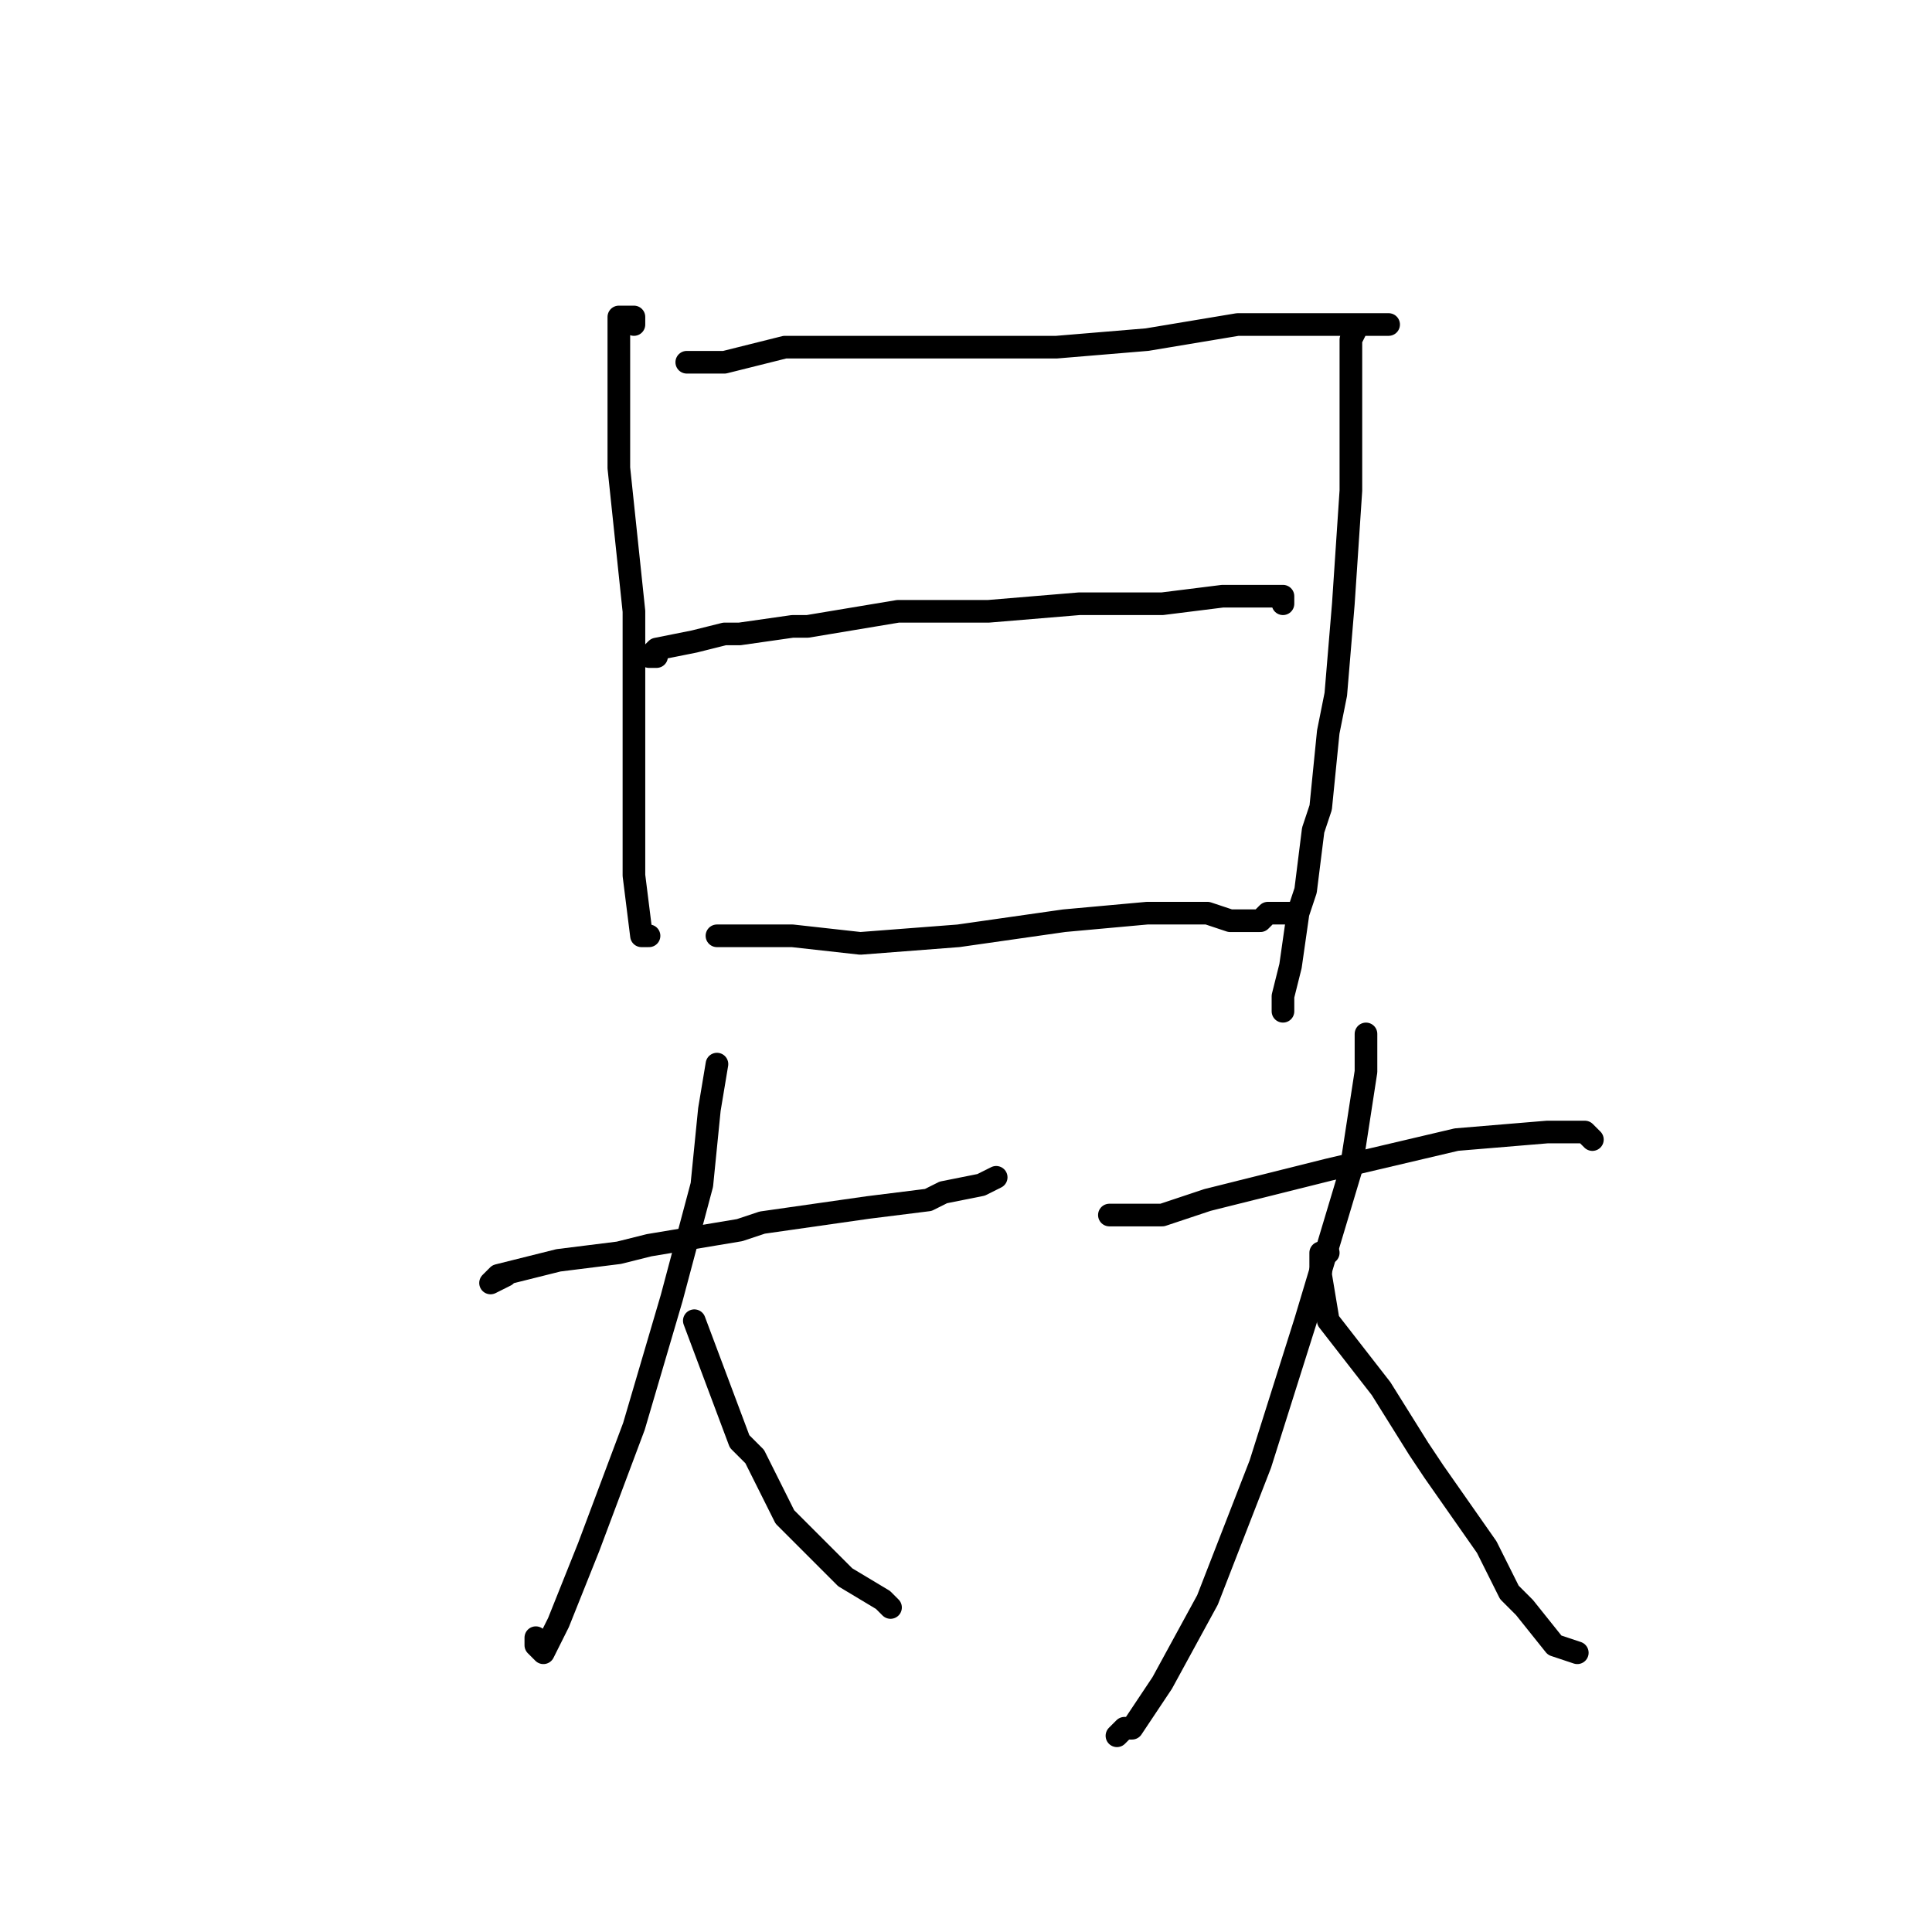 <?xml version="1.0" standalone="no"?>
    <svg width="256" height="256" xmlns="http://www.w3.org/2000/svg" version="1.1">
    <polyline stroke="black" stroke-width="3" stroke-linecap="round" fill="transparent" stroke-linejoin="round" points="84 43 84 42 83 42 82 42 82 46 82 48 82 58 82 62 84 81 84 100 84 116 85 124 86 124 86 124 " />
        <polyline stroke="black" stroke-width="3" stroke-linecap="round" fill="transparent" stroke-linejoin="round" points="91 48 93 48 96 48 104 46 113 46 116 46 124 46 128 46 140 46 152 45 164 43 173 43 179 43 183 43 184 43 182 43 181 43 180 43 179 45 179 48 179 54 179 65 178 80 177 92 176 97 175 107 174 110 173 118 172 121 171 128 170 132 170 134 170 134 " />
        <polyline stroke="black" stroke-width="3" stroke-linecap="round" fill="transparent" stroke-linejoin="round" points="87 87 86 87 87 86 92 85 96 84 98 84 105 83 107 83 119 81 131 81 143 80 154 80 162 79 168 79 170 79 170 80 170 80 " />
        <polyline stroke="black" stroke-width="3" stroke-linecap="round" fill="transparent" stroke-linejoin="round" points="95 124 97 124 101 124 105 124 114 125 127 124 141 122 152 121 160 121 163 122 164 122 167 122 168 121 169 121 170 121 171 121 171 121 " />
        <polyline stroke="black" stroke-width="3" stroke-linecap="round" fill="transparent" stroke-linejoin="round" points="67 169 65 170 66 169 74 167 82 166 86 165 98 163 101 162 115 160 123 159 125 158 130 157 132 156 132 156 " />
        <polyline stroke="black" stroke-width="3" stroke-linecap="round" fill="transparent" stroke-linejoin="round" points="95 141 94 147 93 157 89 172 84 189 78 205 74 215 72 219 71 218 71 217 71 217 " />
        <polyline stroke="black" stroke-width="3" stroke-linecap="round" fill="transparent" stroke-linejoin="round" points="92 175 95 183 98 191 100 193 104 201 105 202 112 209 117 212 118 213 118 213 " />
        <polyline stroke="black" stroke-width="3" stroke-linecap="round" fill="transparent" stroke-linejoin="round" points="147 161 148 161 154 161 160 159 176 155 193 151 205 150 210 150 211 151 211 151 " />
        <polyline stroke="black" stroke-width="3" stroke-linecap="round" fill="transparent" stroke-linejoin="round" points="181 137 181 138 181 142 179 155 173 175 167 194 160 212 154 223 150 229 149 229 148 230 149 229 149 229 " />
        <polyline stroke="black" stroke-width="3" stroke-linecap="round" fill="transparent" stroke-linejoin="round" points="176 166 175 166 175 169 176 175 183 184 188 192 190 195 197 205 200 211 202 213 206 218 209 219 209 219 " />
        </svg>